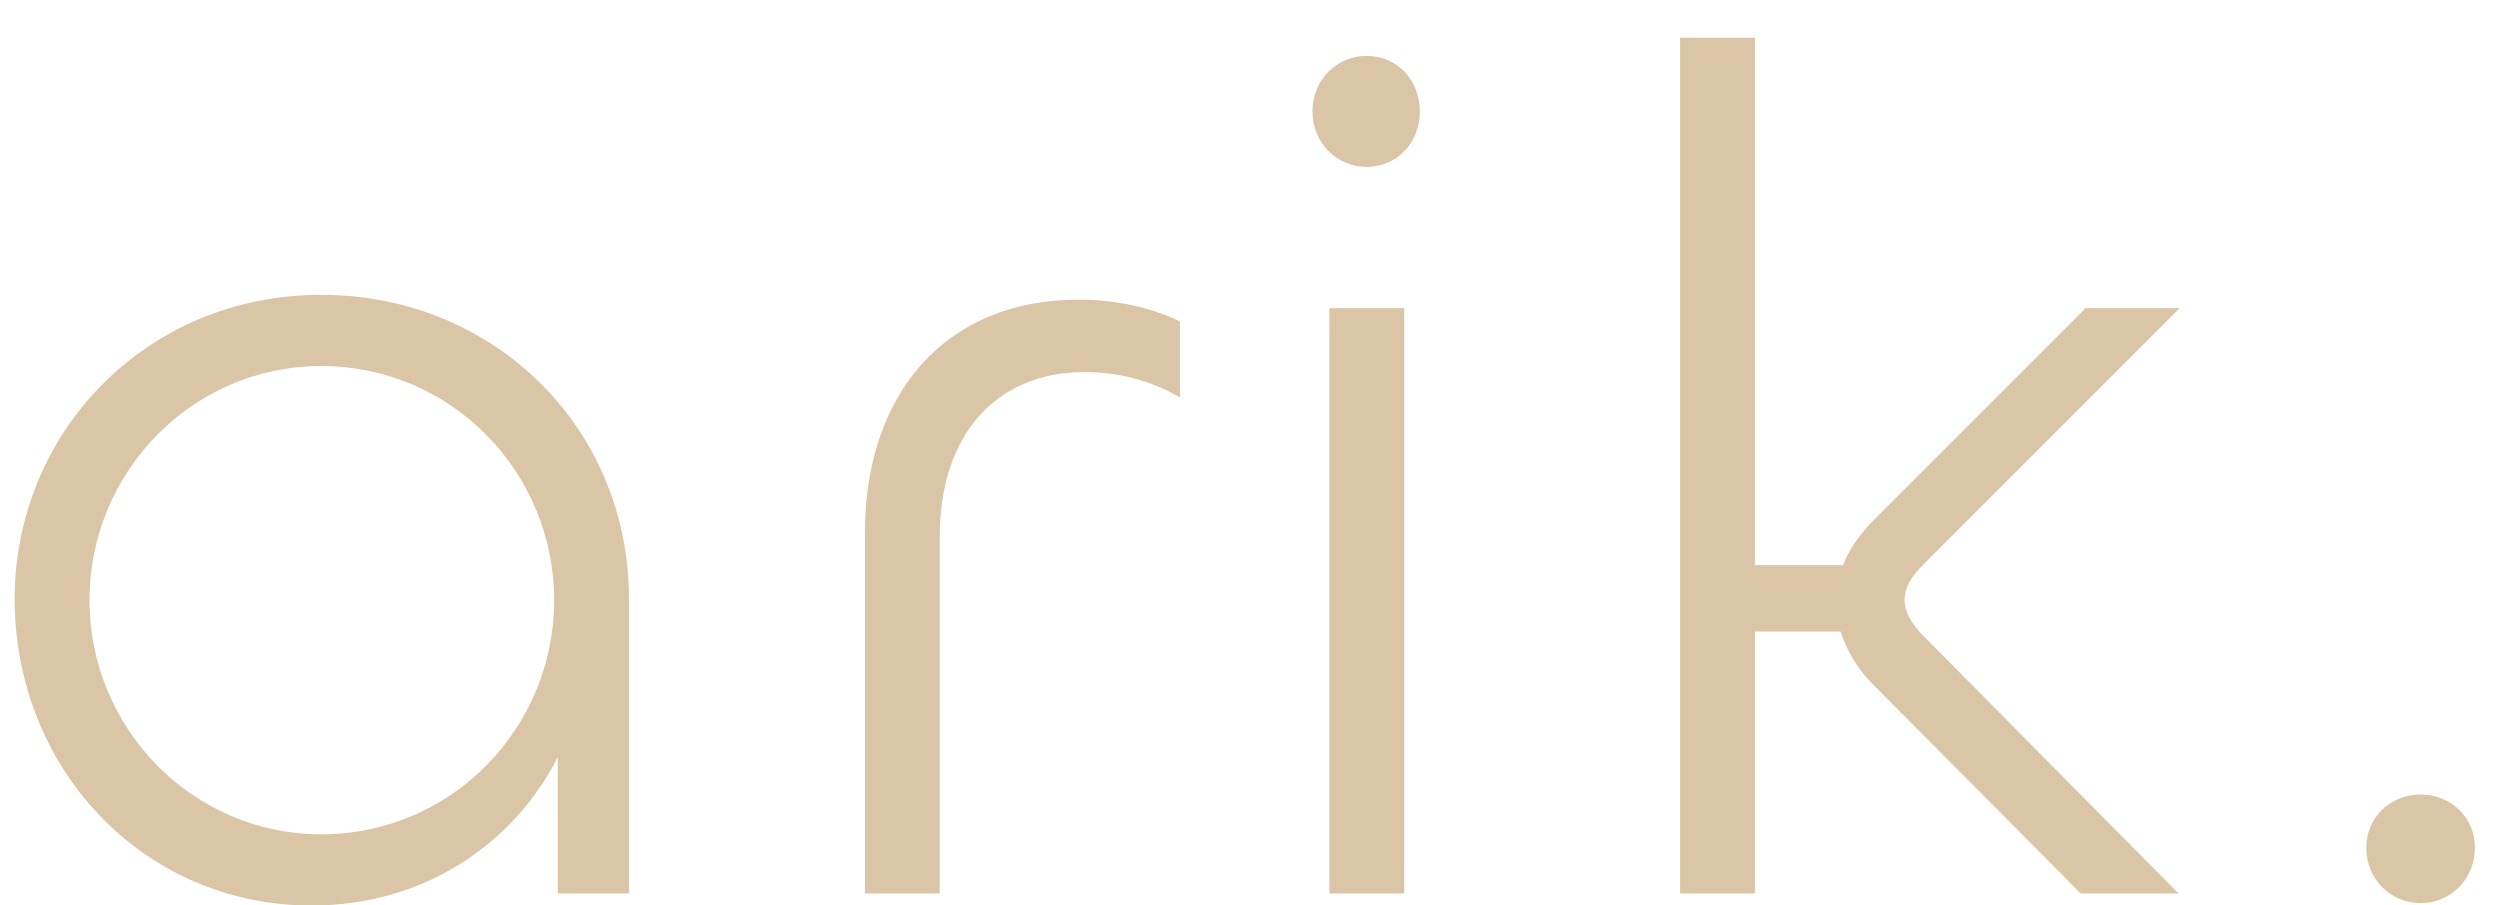 <svg width="58" height="21" viewBox="0 0 58 21" fill="none" xmlns="http://www.w3.org/2000/svg">
<path d="M7.228 21.008C9.804 21.008 11.904 19.608 12.94 17.564V20.728H14.592V13.896C14.592 9.92 11.456 6.84 7.452 6.84C3.392 6.84 0.34 10.032 0.34 13.896C0.34 17.816 3.308 21.008 7.228 21.008ZM7.452 19.356C4.456 19.356 2.076 16.892 2.076 13.924C2.076 10.956 4.456 8.492 7.452 8.492C10.476 8.492 12.856 10.956 12.856 13.924C12.856 16.892 10.476 19.356 7.452 19.356Z" fill="#DAC5A7"/>
<path d="M21.802 20.728V12.44C21.802 10.116 23.09 8.632 25.162 8.632C25.946 8.632 26.702 8.828 27.374 9.22V7.456C26.674 7.12 25.862 6.952 25.022 6.952C21.886 6.952 20.066 9.192 20.066 12.356V20.728H21.802Z" fill="#DAC5A7"/>
<path d="M31.709 3.872C32.409 3.872 32.941 3.312 32.941 2.584C32.941 1.856 32.409 1.296 31.709 1.296C31.009 1.296 30.449 1.856 30.449 2.584C30.449 3.312 31.009 3.872 31.709 3.872ZM30.841 7.148V20.728H32.577V7.148H30.841Z" fill="#DAC5A7"/>
<path d="M40.714 20.728V14.652H42.702C42.842 15.072 43.066 15.492 43.43 15.856L48.274 20.728H50.542L44.634 14.764C44.354 14.484 44.186 14.204 44.186 13.924C44.186 13.616 44.354 13.364 44.634 13.084L50.57 7.148H48.386L43.486 12.048C43.15 12.384 42.898 12.748 42.758 13.112H40.714V0.876H38.978V20.728H40.714Z" fill="#DAC5A7"/>
<path d="M56.158 20.952C56.858 20.952 57.418 20.392 57.418 19.664C57.418 18.964 56.858 18.432 56.158 18.432C55.458 18.432 54.898 18.964 54.898 19.664C54.898 20.392 55.458 20.952 56.158 20.952Z" fill="#DAC5A7"/>
</svg>
